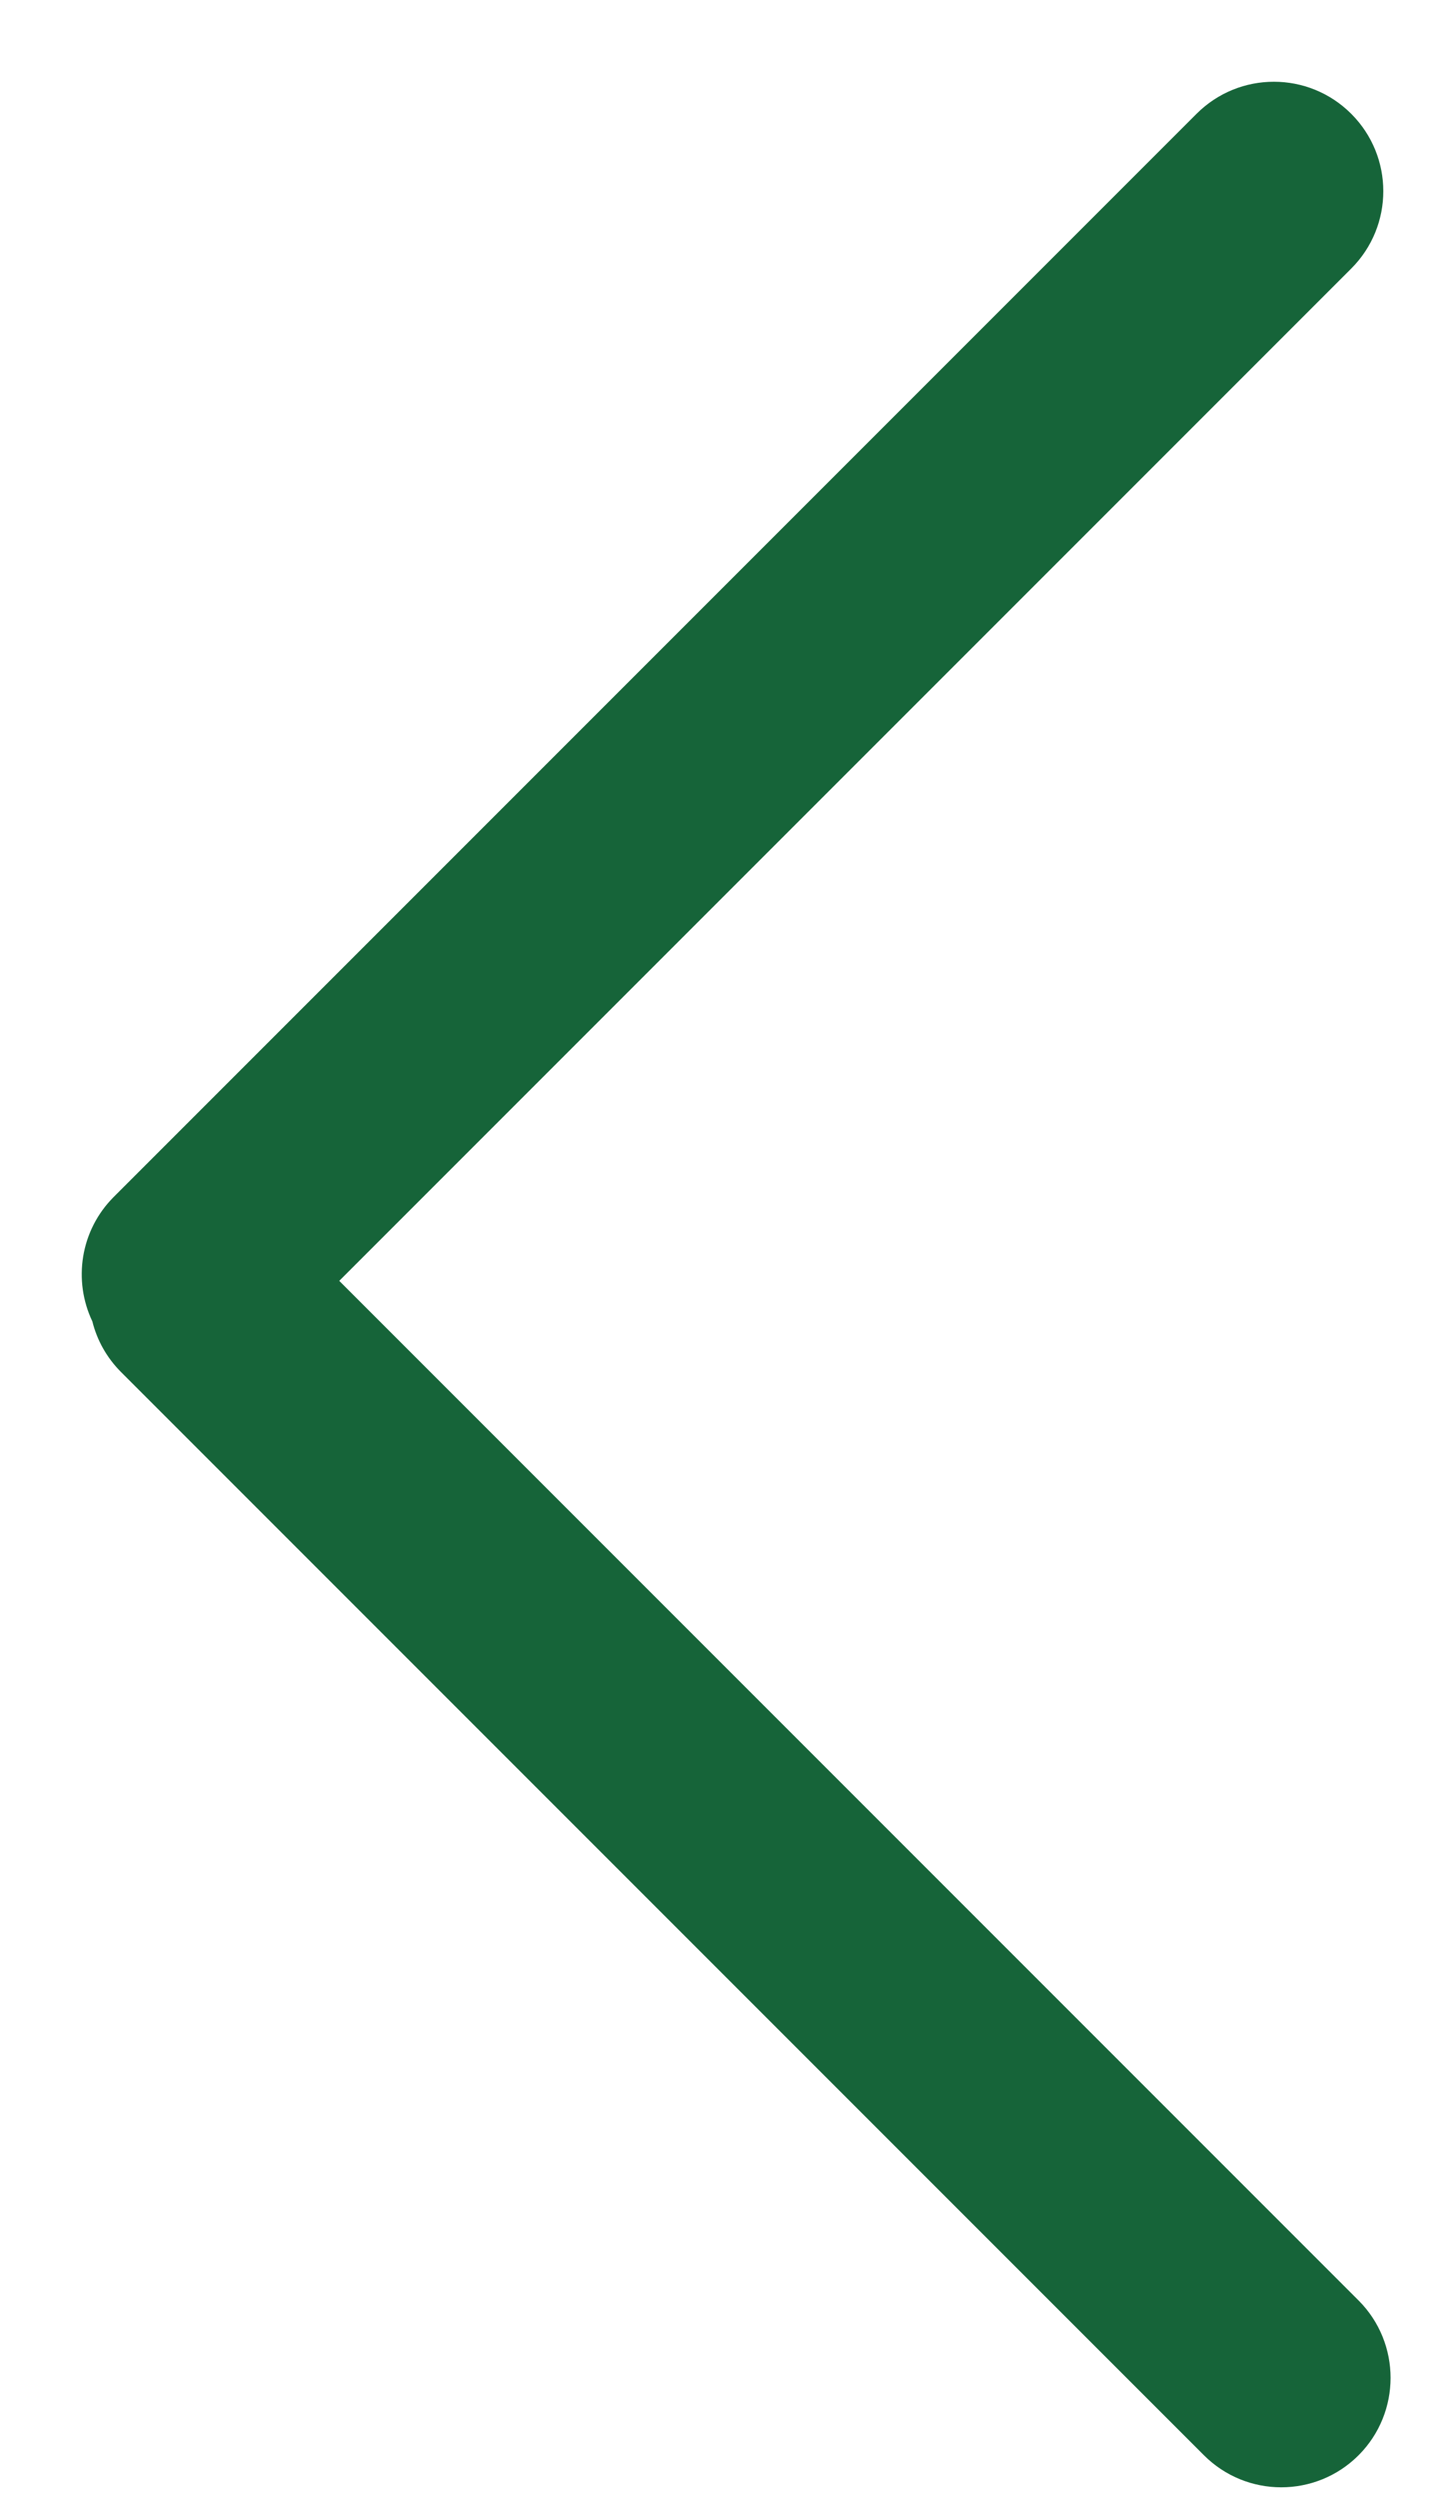 <?xml version="1.0" encoding="UTF-8"?>
<svg width="11px" height="19px" viewBox="0 0 11 19" version="1.1" xmlns="http://www.w3.org/2000/svg" xmlns:xlink="http://www.w3.org/1999/xlink">
    <!-- Generator: Sketch 53.2 (72643) - https://sketchapp.com -->
    <title>flecha izquierda derecha copy</title>
    <desc>Created with Sketch.</desc>
    <g id="Desk" stroke="none" stroke-width="1" fill="none" fill-rule="evenodd">
        <g id="Desktop-home---slider-1" transform="translate(-150, -289)" fill="#166439">
            <g id="flecha-izquierda" transform="translate(150, 288)">
                <path d="M2.579,10.734 L10.328,18.483 C10.652,18.808 10.652,19.334 10.328,19.659 C10.003,19.984 9.477,19.984 9.152,19.659 L0.921,11.428 C0.81,11.317 0.737,11.183 0.702,11.042 C0.555,10.733 0.609,10.352 0.865,10.096 L9.096,1.865 C9.421,1.54 9.947,1.54 10.272,1.865 C10.597,2.19 10.597,2.716 10.272,3.041 L2.579,10.734 Z" id="Combined-Shape"></path>
            </g>
        </g>
    </g>
</svg>